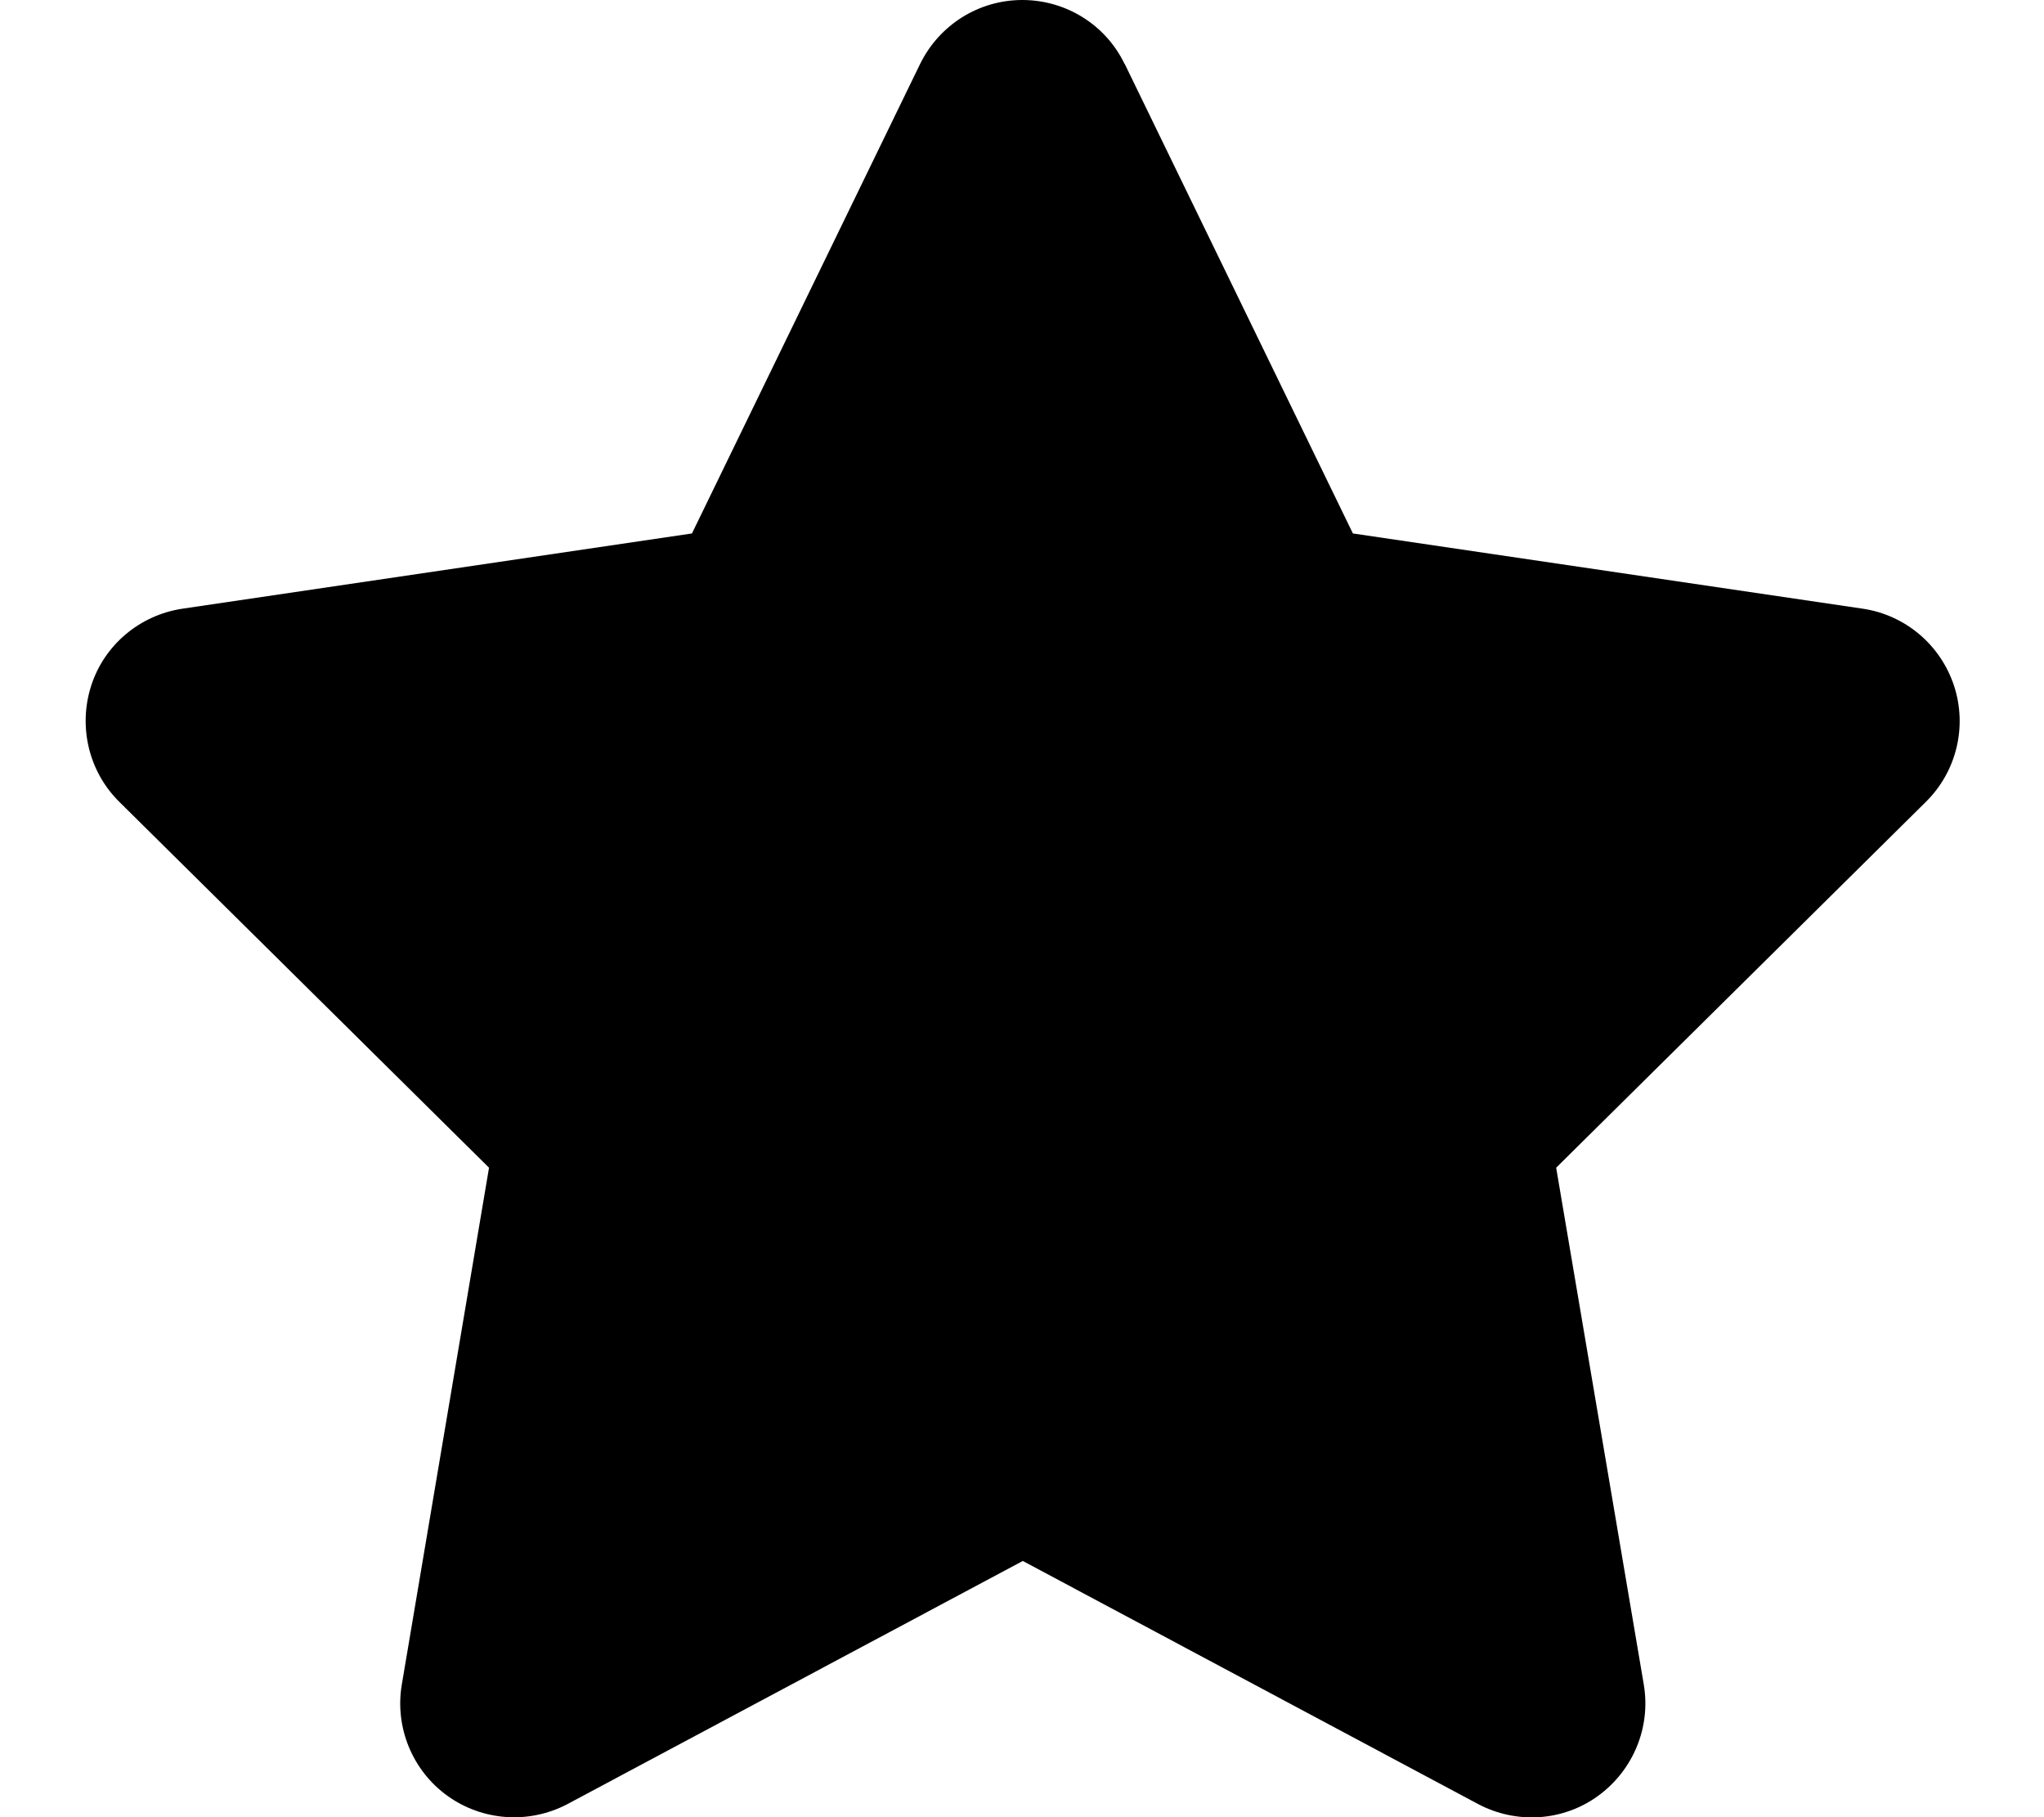 <svg version="1.1" xmlns="http://www.w3.org/2000/svg" width="36" height="32" viewBox="0 0 36 32">
<path fill="currentColor" d="M19.806 1.125c-0.331-0.688-1.031-1.125-1.8-1.125s-1.462 0.438-1.8 1.125l-4.019 8.269-8.975 1.325c-0.75 0.113-1.375 0.637-1.606 1.356s-0.044 1.512 0.494 2.044l6.513 6.444-1.537 9.106c-0.125 0.75 0.188 1.512 0.806 1.956s1.438 0.5 2.113 0.144l8.019-4.281 8.019 4.281c0.675 0.356 1.494 0.306 2.113-0.144s0.931-1.206 0.806-1.956l-1.544-9.106 6.513-6.444c0.538-0.531 0.731-1.325 0.494-2.044s-0.856-1.244-1.606-1.356l-8.981-1.325-4.019-8.269z"/>
</svg>
